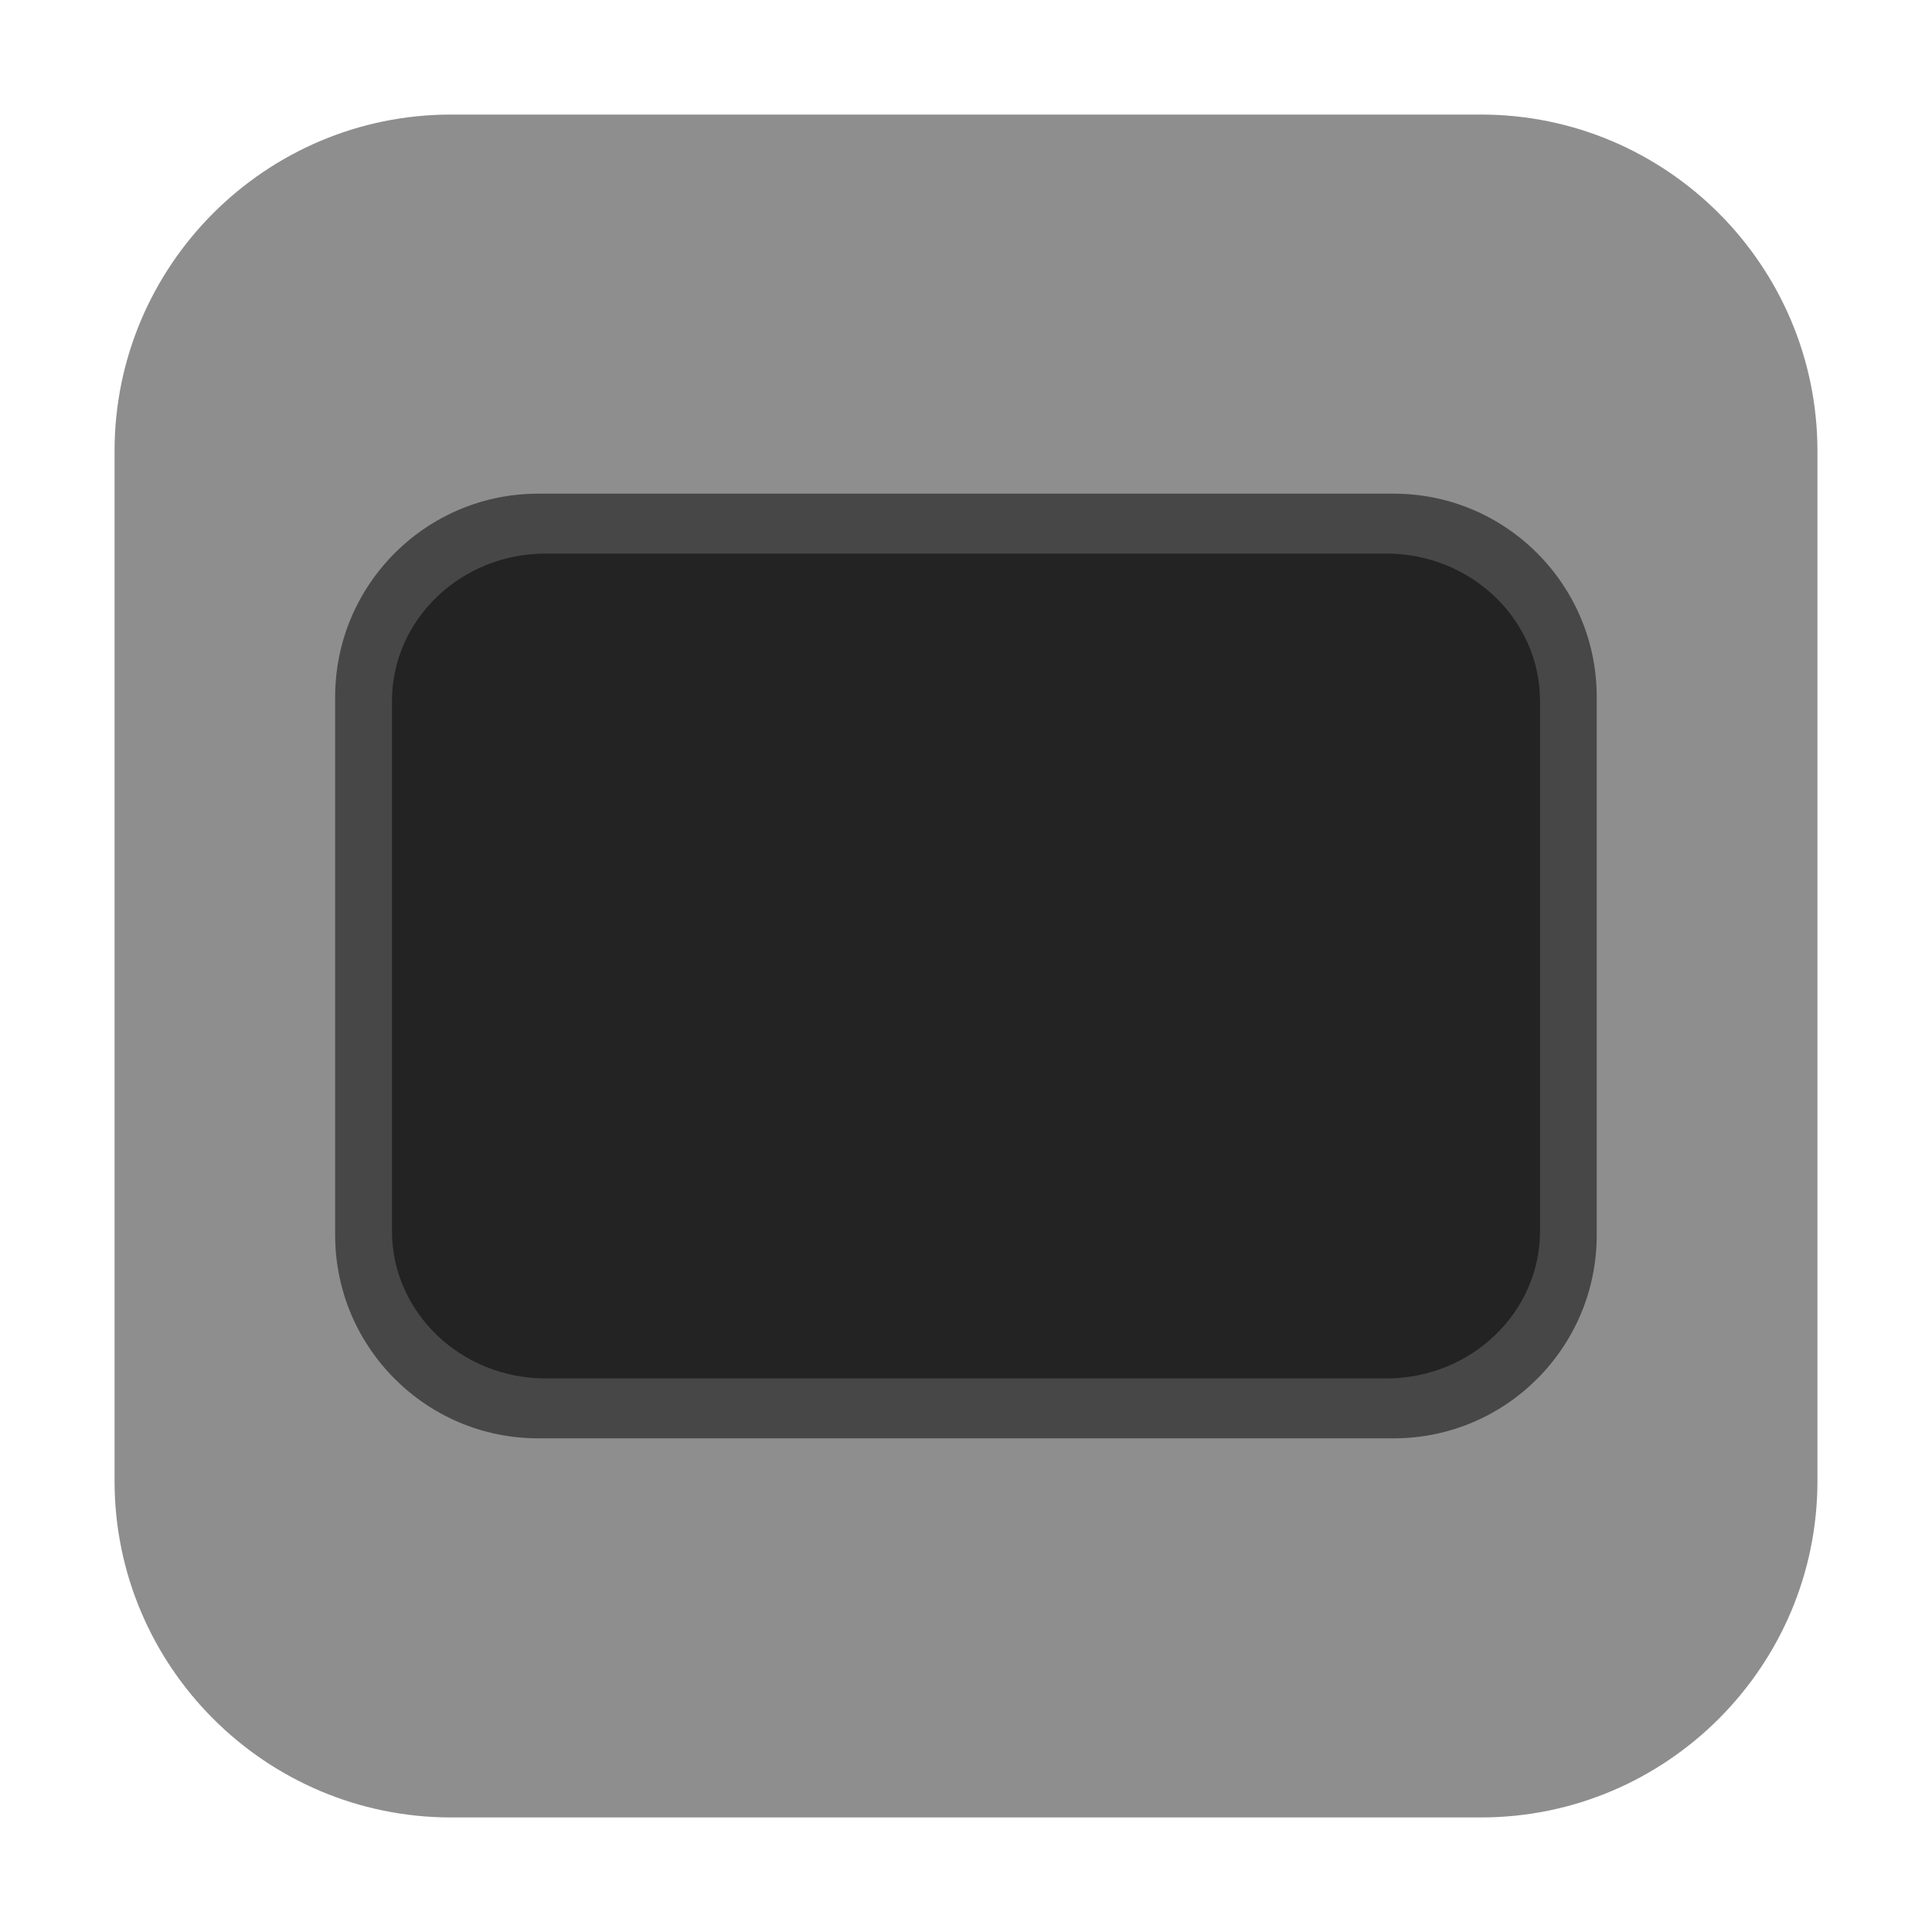 <svg height="17pt" viewBox="0 0 17 17" width="17pt" xmlns="http://www.w3.org/2000/svg"><path d="m3.969 1.008h9.062c1.633 0 2.961 1.328 2.961 2.961v9.062c0 1.633-1.328 2.961-2.961 2.961h-9.062c-1.633 0-2.961-1.328-2.961-2.961v-9.062c0-1.633 1.328-2.961 2.961-2.961zm0 0" fill="#8e8e8e" fill-rule="evenodd"/><path d="m4.734 4.344h7.531c.984 0 1.785.801 1.785 1.789v4.734c0 .988-.801 1.789-1.785 1.789h-7.531c-.984 0-1.785-.801-1.785-1.789v-4.734c0-.988.801-1.789 1.785-1.789zm0 0" fill="#474747"/><path d="m4.801 4.871h7.398c.746 0 1.352.582 1.352 1.297v4.664c0 .715-.605 1.297-1.352 1.297h-7.398c-.746 0-1.352-.582-1.352-1.297v-4.664c0-.715.605-1.297 1.352-1.297zm0 0" fill="#232323"/></svg>